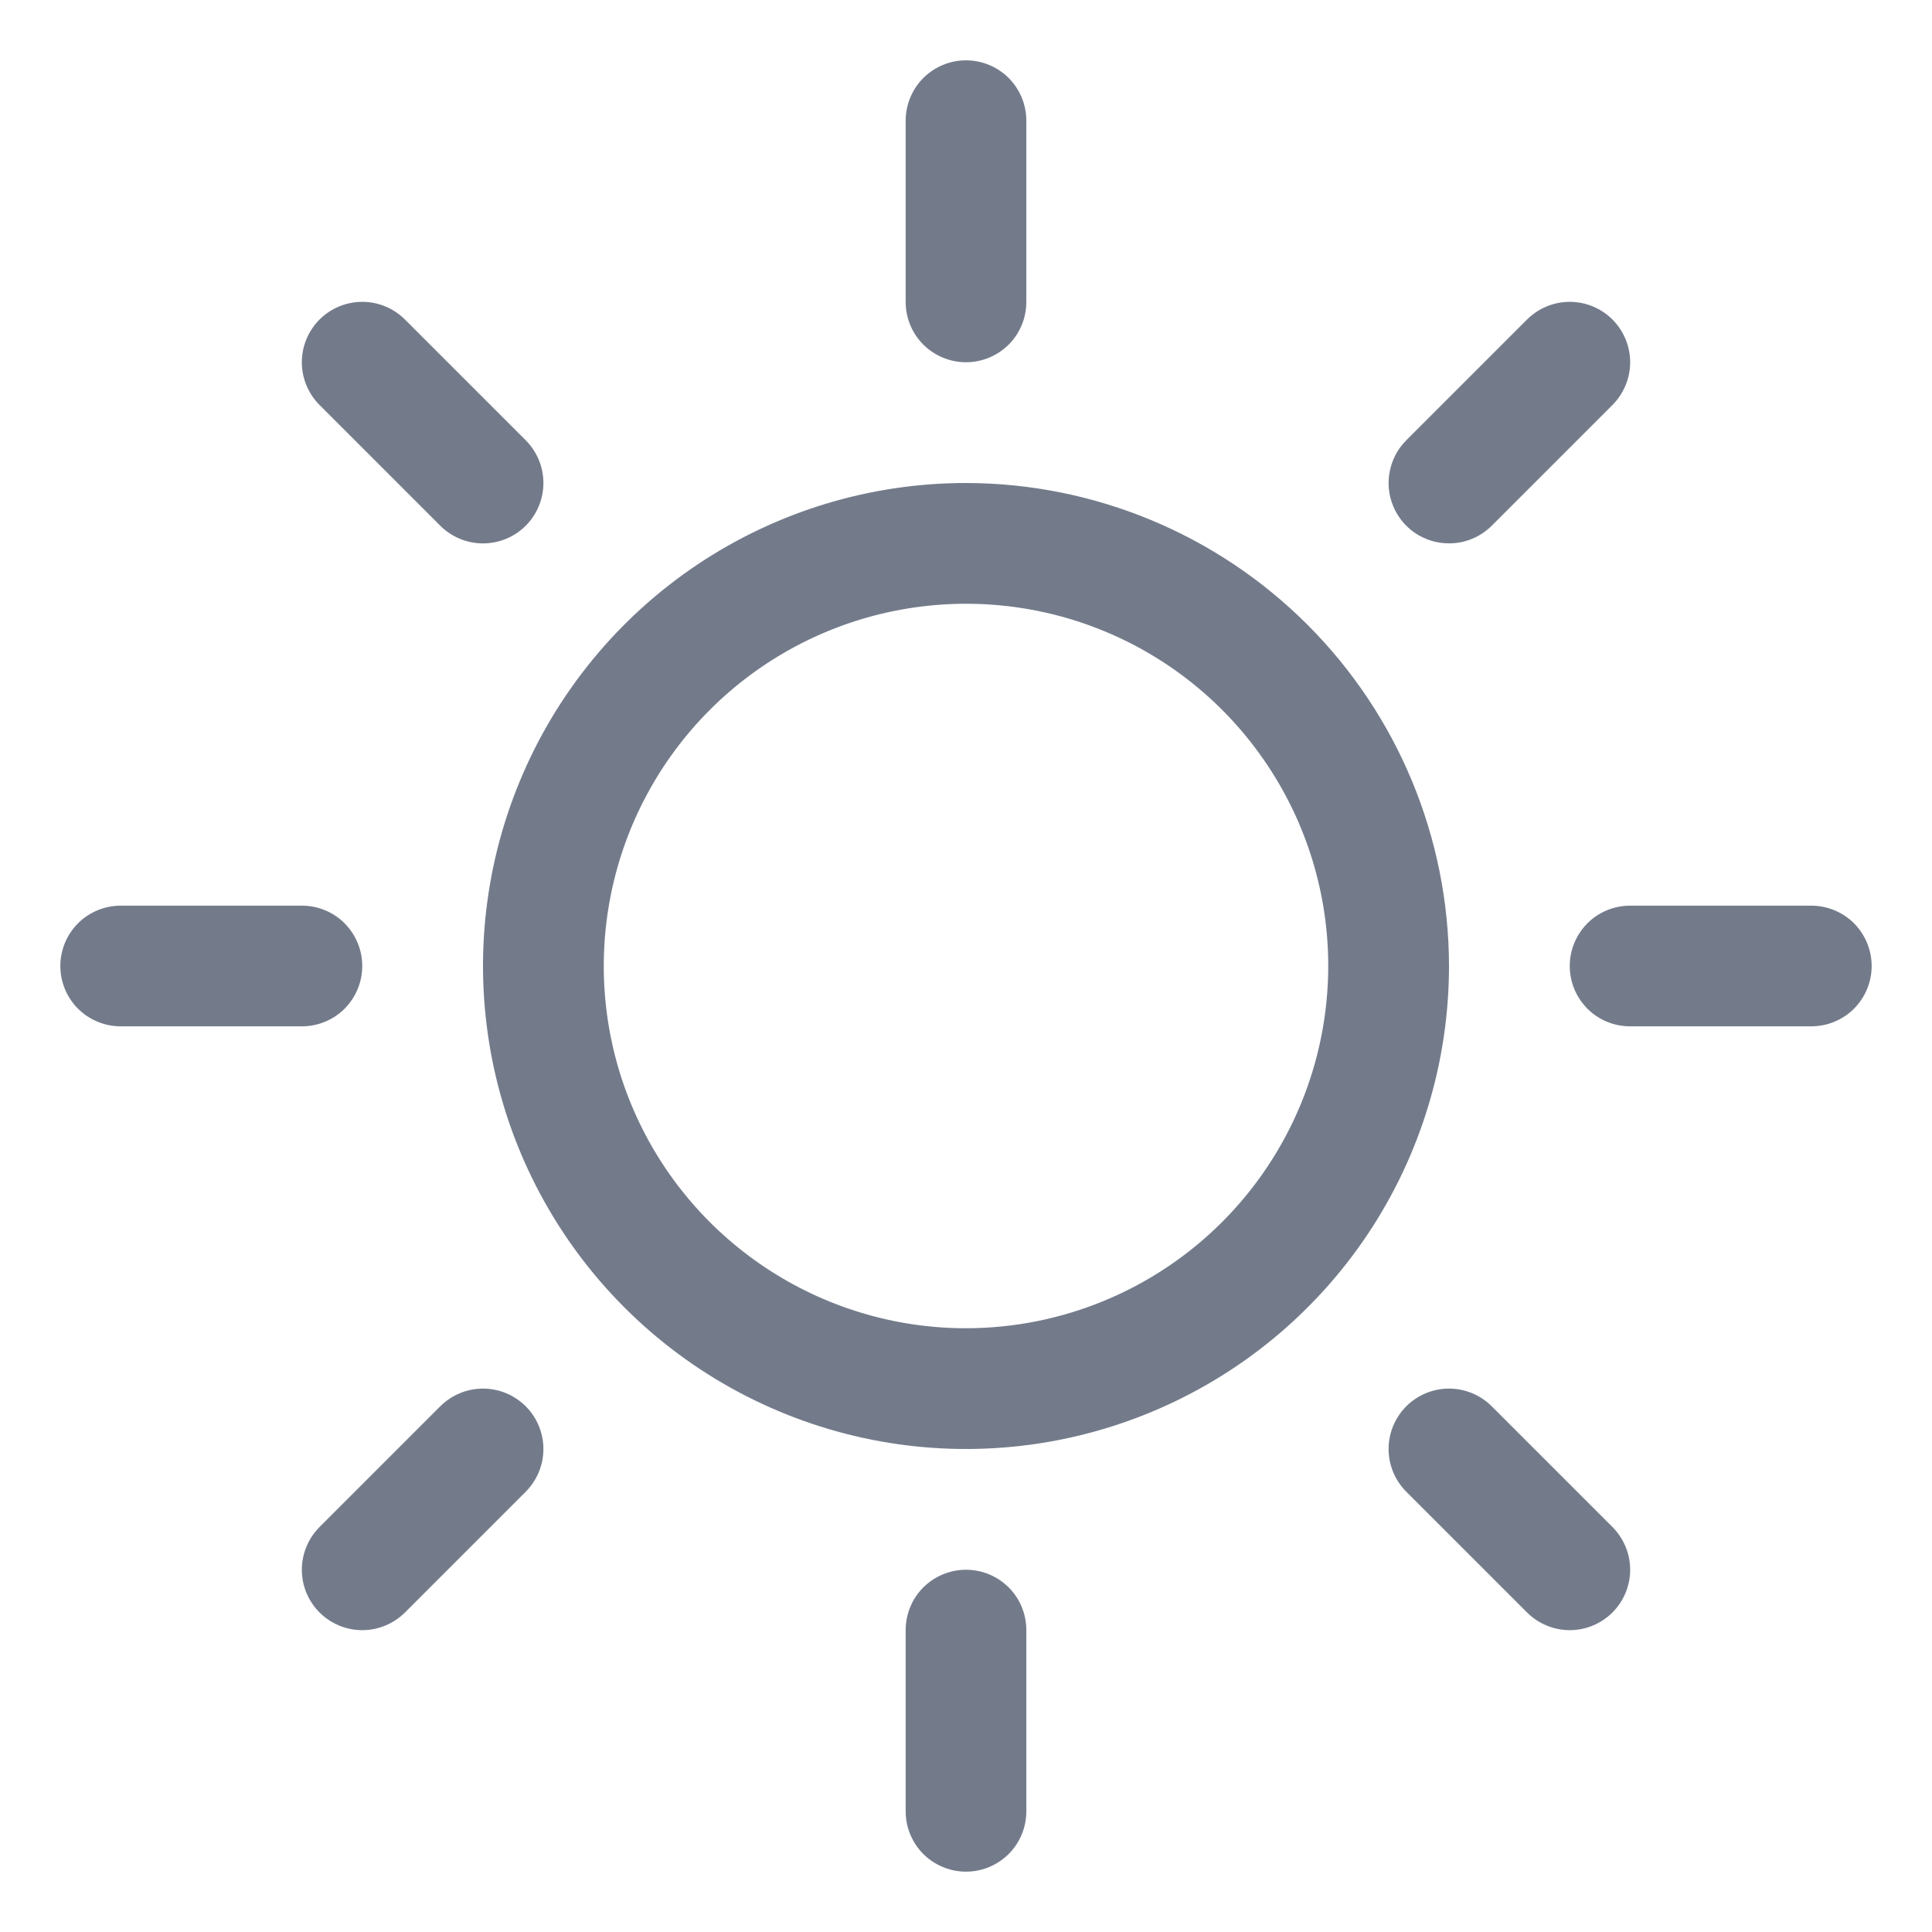 <svg width="26" height="26" viewBox="0 0 26 26" fill="none" xmlns="http://www.w3.org/2000/svg">
<path d="M12.188 4.062V1.625C12.188 1.41 12.273 1.203 12.425 1.05C12.578 0.898 12.784 0.812 13 0.812C13.216 0.812 13.422 0.898 13.575 1.05C13.727 1.203 13.812 1.41 13.812 1.625V4.062C13.812 4.278 13.727 4.485 13.575 4.637C13.422 4.789 13.216 4.875 13 4.875C12.784 4.875 12.578 4.789 12.425 4.637C12.273 4.485 12.188 4.278 12.188 4.062ZM19.5 13C19.5 14.286 19.119 15.542 18.405 16.611C17.69 17.68 16.675 18.513 15.487 19.005C14.3 19.497 12.993 19.626 11.732 19.375C10.471 19.124 9.313 18.505 8.404 17.596C7.495 16.687 6.876 15.529 6.625 14.268C6.374 13.007 6.503 11.7 6.995 10.513C7.487 9.325 8.32 8.31 9.389 7.595C10.458 6.881 11.714 6.5 13 6.5C14.723 6.502 16.375 7.187 17.594 8.406C18.813 9.624 19.498 11.277 19.5 13ZM17.875 13C17.875 12.036 17.589 11.093 17.053 10.292C16.518 9.49 15.756 8.865 14.866 8.496C13.975 8.127 12.995 8.031 12.049 8.219C11.103 8.407 10.235 8.871 9.553 9.553C8.871 10.235 8.407 11.103 8.219 12.049C8.031 12.995 8.127 13.975 8.496 14.866C8.865 15.756 9.49 16.518 10.292 17.053C11.093 17.589 12.036 17.875 13 17.875C14.293 17.874 15.532 17.36 16.446 16.446C17.36 15.532 17.874 14.293 17.875 13ZM5.925 7.075C6.078 7.227 6.284 7.313 6.5 7.313C6.716 7.313 6.922 7.227 7.075 7.075C7.227 6.922 7.313 6.716 7.313 6.5C7.313 6.284 7.227 6.078 7.075 5.925L5.45 4.3C5.297 4.148 5.091 4.062 4.875 4.062C4.659 4.062 4.453 4.148 4.3 4.3C4.148 4.453 4.062 4.659 4.062 4.875C4.062 5.091 4.148 5.297 4.3 5.45L5.925 7.075ZM5.925 18.925L4.3 20.55C4.148 20.703 4.062 20.909 4.062 21.125C4.062 21.341 4.148 21.547 4.3 21.7C4.453 21.852 4.659 21.938 4.875 21.938C5.091 21.938 5.297 21.852 5.45 21.7L7.075 20.075C7.15 19.999 7.21 19.91 7.251 19.811C7.292 19.712 7.313 19.607 7.313 19.5C7.313 19.393 7.292 19.288 7.251 19.189C7.21 19.09 7.15 19.001 7.075 18.925C6.999 18.85 6.91 18.79 6.811 18.749C6.712 18.708 6.607 18.687 6.5 18.687C6.393 18.687 6.288 18.708 6.189 18.749C6.09 18.79 6.001 18.85 5.925 18.925ZM19.5 7.312C19.607 7.313 19.712 7.292 19.811 7.251C19.91 7.21 19.999 7.15 20.075 7.075L21.7 5.45C21.852 5.297 21.938 5.091 21.938 4.875C21.938 4.659 21.852 4.453 21.7 4.3C21.547 4.148 21.341 4.062 21.125 4.062C20.909 4.062 20.703 4.148 20.55 4.3L18.925 5.925C18.811 6.039 18.734 6.184 18.703 6.341C18.671 6.499 18.687 6.662 18.749 6.811C18.81 6.96 18.915 7.087 19.048 7.176C19.182 7.265 19.339 7.313 19.5 7.312ZM20.075 18.925C19.922 18.773 19.716 18.687 19.5 18.687C19.284 18.687 19.078 18.773 18.925 18.925C18.773 19.078 18.687 19.284 18.687 19.5C18.687 19.716 18.773 19.922 18.925 20.075L20.55 21.7C20.626 21.775 20.715 21.835 20.814 21.876C20.913 21.917 21.018 21.938 21.125 21.938C21.232 21.938 21.337 21.917 21.436 21.876C21.535 21.835 21.624 21.775 21.7 21.7C21.775 21.624 21.835 21.535 21.876 21.436C21.917 21.337 21.938 21.232 21.938 21.125C21.938 21.018 21.917 20.913 21.876 20.814C21.835 20.715 21.775 20.626 21.7 20.55L20.075 18.925ZM4.875 13C4.875 12.784 4.789 12.578 4.637 12.425C4.485 12.273 4.278 12.188 4.062 12.188H1.625C1.41 12.188 1.203 12.273 1.05 12.425C0.898 12.578 0.812 12.784 0.812 13C0.812 13.216 0.898 13.422 1.05 13.575C1.203 13.727 1.41 13.812 1.625 13.812H4.062C4.278 13.812 4.485 13.727 4.637 13.575C4.789 13.422 4.875 13.216 4.875 13ZM13 21.125C12.784 21.125 12.578 21.211 12.425 21.363C12.273 21.515 12.188 21.722 12.188 21.938V24.375C12.188 24.59 12.273 24.797 12.425 24.95C12.578 25.102 12.784 25.188 13 25.188C13.216 25.188 13.422 25.102 13.575 24.95C13.727 24.797 13.812 24.59 13.812 24.375V21.938C13.812 21.722 13.727 21.515 13.575 21.363C13.422 21.211 13.216 21.125 13 21.125ZM24.375 12.188H21.938C21.722 12.188 21.515 12.273 21.363 12.425C21.211 12.578 21.125 12.784 21.125 13C21.125 13.216 21.211 13.422 21.363 13.575C21.515 13.727 21.722 13.812 21.938 13.812H24.375C24.59 13.812 24.797 13.727 24.95 13.575C25.102 13.422 25.188 13.216 25.188 13C25.188 12.784 25.102 12.578 24.95 12.425C24.797 12.273 24.59 12.188 24.375 12.188Z" fill="#737B8B"/>
</svg>
